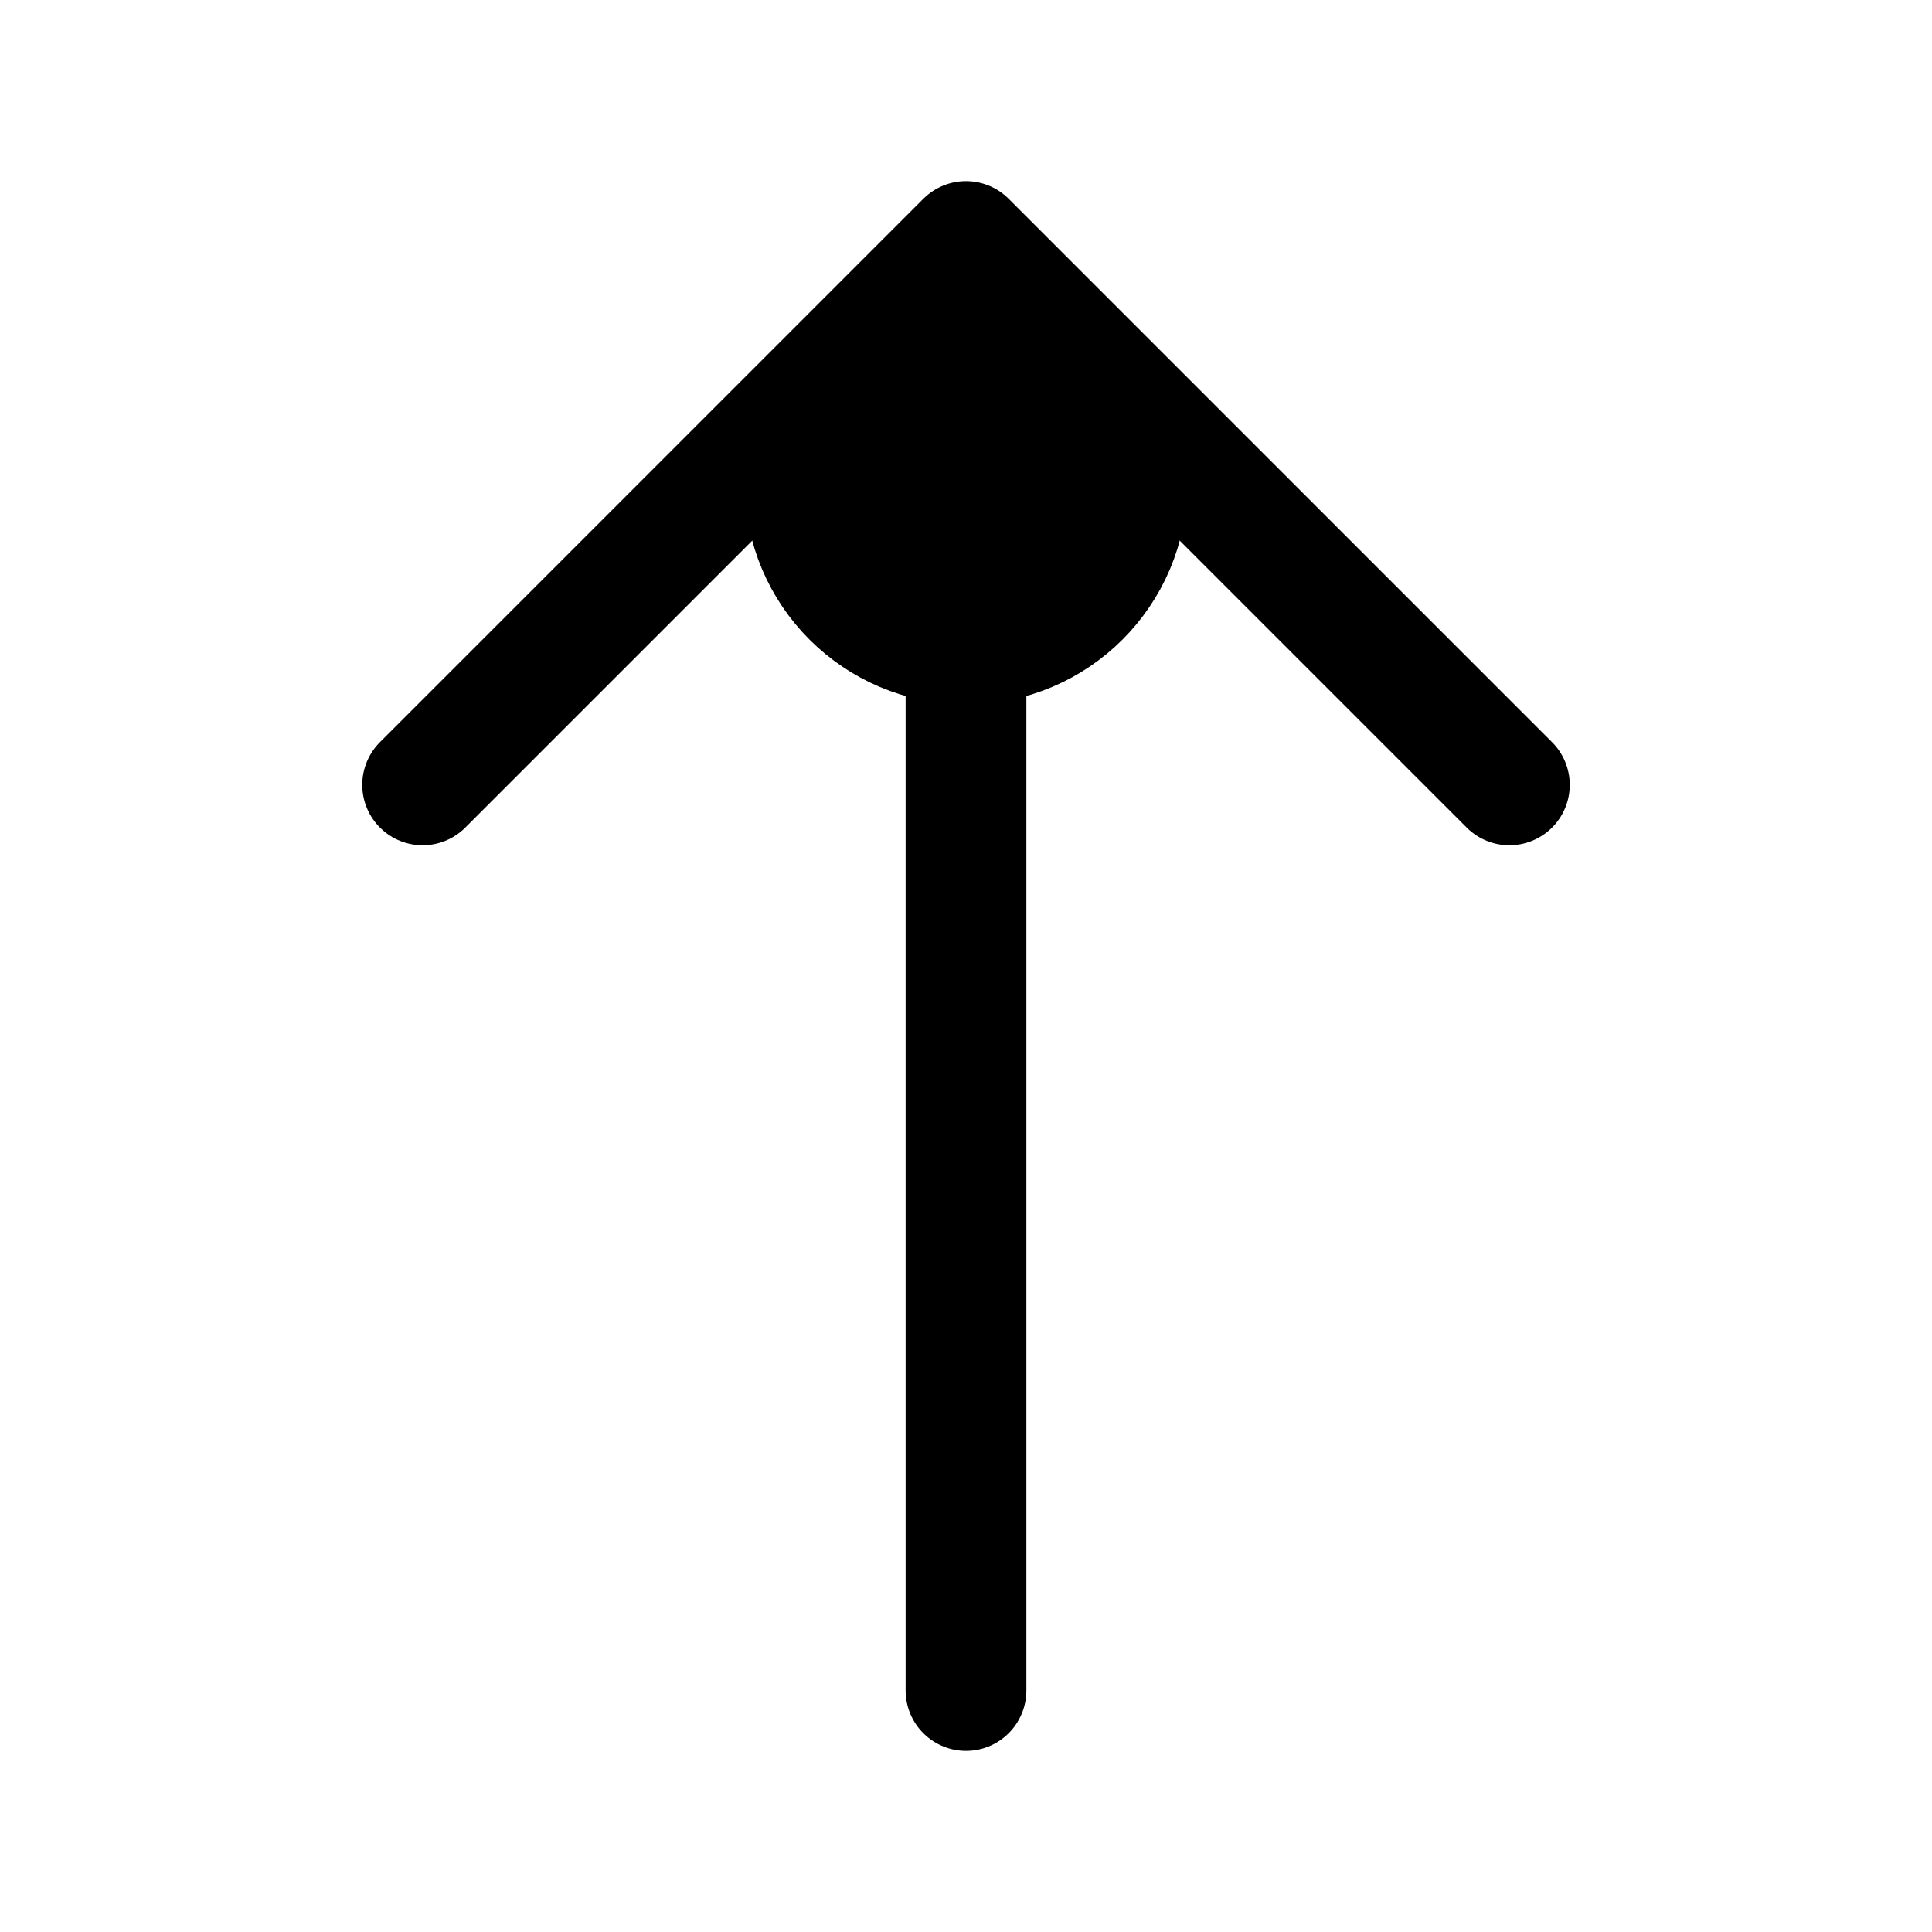 <svg xmlns="http://www.w3.org/2000/svg" fill="none" viewBox="0 0 24 24" stroke-width="1.5" stroke="currentColor" aria-hidden="true" data-slot="icon">
  <circle cx="12" cy="6" r="2" fill="color(display-p3 .98 .561 .561)"/>
  <path stroke-linecap="round" stroke-linejoin="round" d="M12 21V3m0 0L5.25 9.75M12 3l6.75 6.75"/>
</svg>
